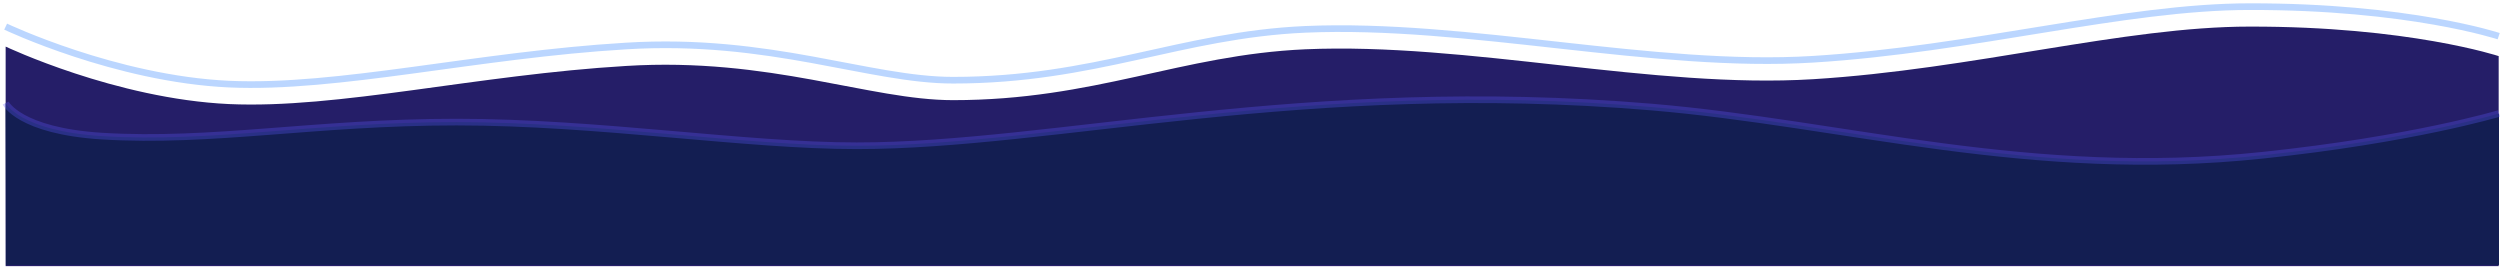 <svg width="376" height="41" viewBox="0 0 376 41" fill="none" xmlns="http://www.w3.org/2000/svg">
<path d="M0.849 40.025H375.802C375.802 24.874 375.802 23.589 375.802 8.439C375.802 8.439 362.257 3.954 338.307 4C319.512 4 296.687 10.432 272.69 11.912C248.693 13.391 220.759 6.351 196.293 7.415C177.593 8.247 164.657 15.063 143.331 15.063C130.77 15.063 115.819 8.578 94.166 9.919C71.715 11.259 50.858 16.392 34.454 15.652C17.394 14.866 0.849 7.006 0.849 7.006V40.025Z" fill="#251E68"/>
<path d="M0.896 39.846H375.849C375.849 28.965 375.849 27.949 375.849 17.068C375.849 17.068 362.773 20.998 340.228 23.356C305.311 27.055 277.424 18.547 248.365 16.097C196.106 11.704 158.658 21.923 128.849 21.923C112.023 21.923 89.987 18.363 68.669 18.363C47.35 18.363 31.93 21.489 15.338 20.472C2.871 19.686 0.849 15.501 0.849 15.501C0.867 25.904 0.898 29.443 0.896 39.846Z" fill="#131E52"/>
<g opacity="0.3">
<path d="M375.802 5.439C375.802 5.439 362.257 0.954 338.307 1C319.512 1 296.687 7.432 272.69 8.912C248.693 10.391 220.759 3.351 196.293 4.415C177.593 5.247 164.657 12.063 143.331 12.063C130.77 12.063 115.819 5.578 94.166 6.919C71.715 8.259 50.858 13.392 34.454 12.652C17.394 11.866 0.849 4.006 0.849 4.006" stroke="#1A77FF"/>
<path d="M0.896 39.846H375.849C375.849 28.965 375.849 27.949 375.849 17.068C375.849 17.068 362.773 20.998 340.228 23.356C305.311 27.055 277.424 18.547 248.365 16.097C196.106 11.704 158.658 21.923 128.849 21.923C112.023 21.923 89.987 18.363 68.669 18.363C47.35 18.363 31.93 21.489 15.338 20.472C2.871 19.686 0.849 15.501 0.849 15.501C0.867 25.904 0.898 29.443 0.896 39.846Z" fill="#131E52"/>
<path d="M375.849 17.068C375.849 17.068 362.773 20.998 340.228 23.356C305.311 27.055 277.424 18.547 248.365 16.097C196.106 11.704 158.658 21.923 128.849 21.923C112.023 21.923 89.987 18.363 68.669 18.363C47.35 18.363 31.93 21.489 15.338 20.472C2.871 19.686 0.849 15.501 0.849 15.501" stroke="#5E5AFF"/>
</g>
</svg>

